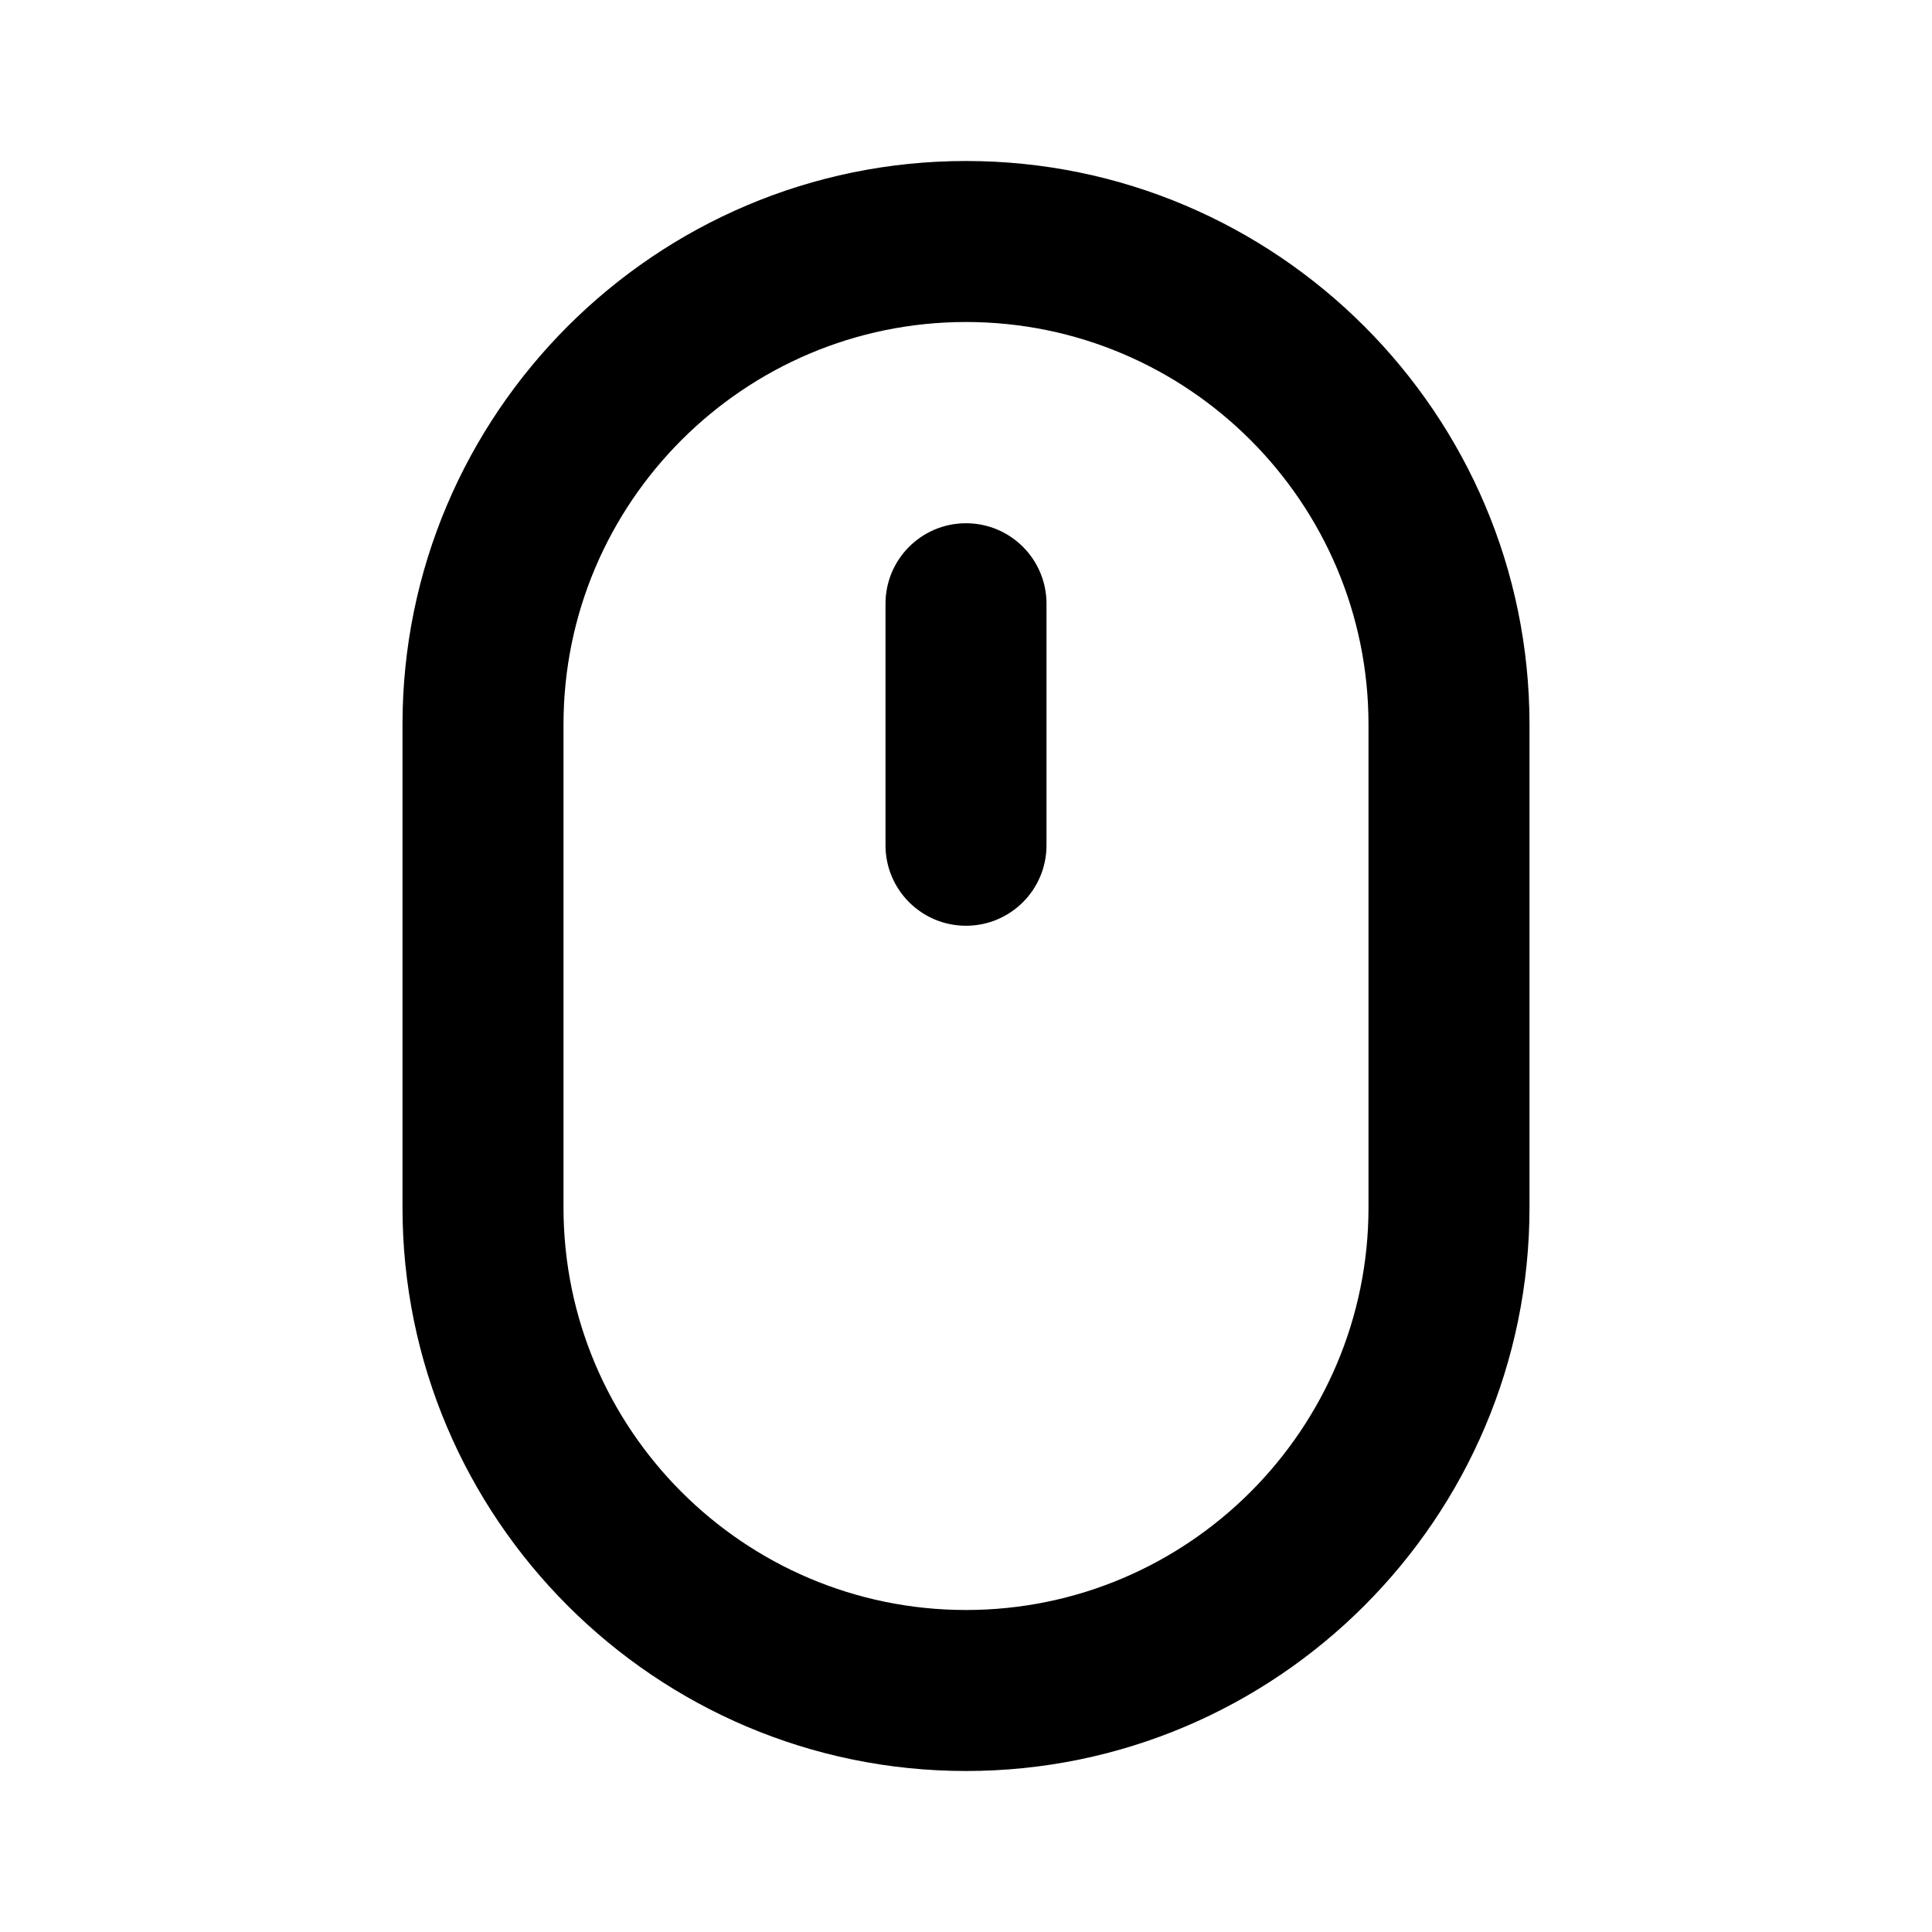 <svg width="24" height="24" viewBox="0 0 24 24" fill="none" xmlns="http://www.w3.org/2000/svg">
<path fill-rule="evenodd" clip-rule="evenodd" d="M12 20C14.757 20 17 17.757 17 15V9C17 6.243 14.757 4 12 4C9.243 4 7 6.243 7 9V15C7 17.757 9.243 20 12 20ZM5 9C5 5.14 8.141 2 12 2C15.859 2 19 5.14 19 9V15C19 18.86 15.859 22 12 22C8.141 22 5 18.86 5 15V9ZM11 7.5C11 6.948 11.447 6.5 12 6.5C12.553 6.5 13 6.948 13 7.5V10.5C13 11.052 12.553 11.5 12 11.5C11.447 11.5 11 11.052 11 10.5V7.5Z" fill="black"/>
</svg>
